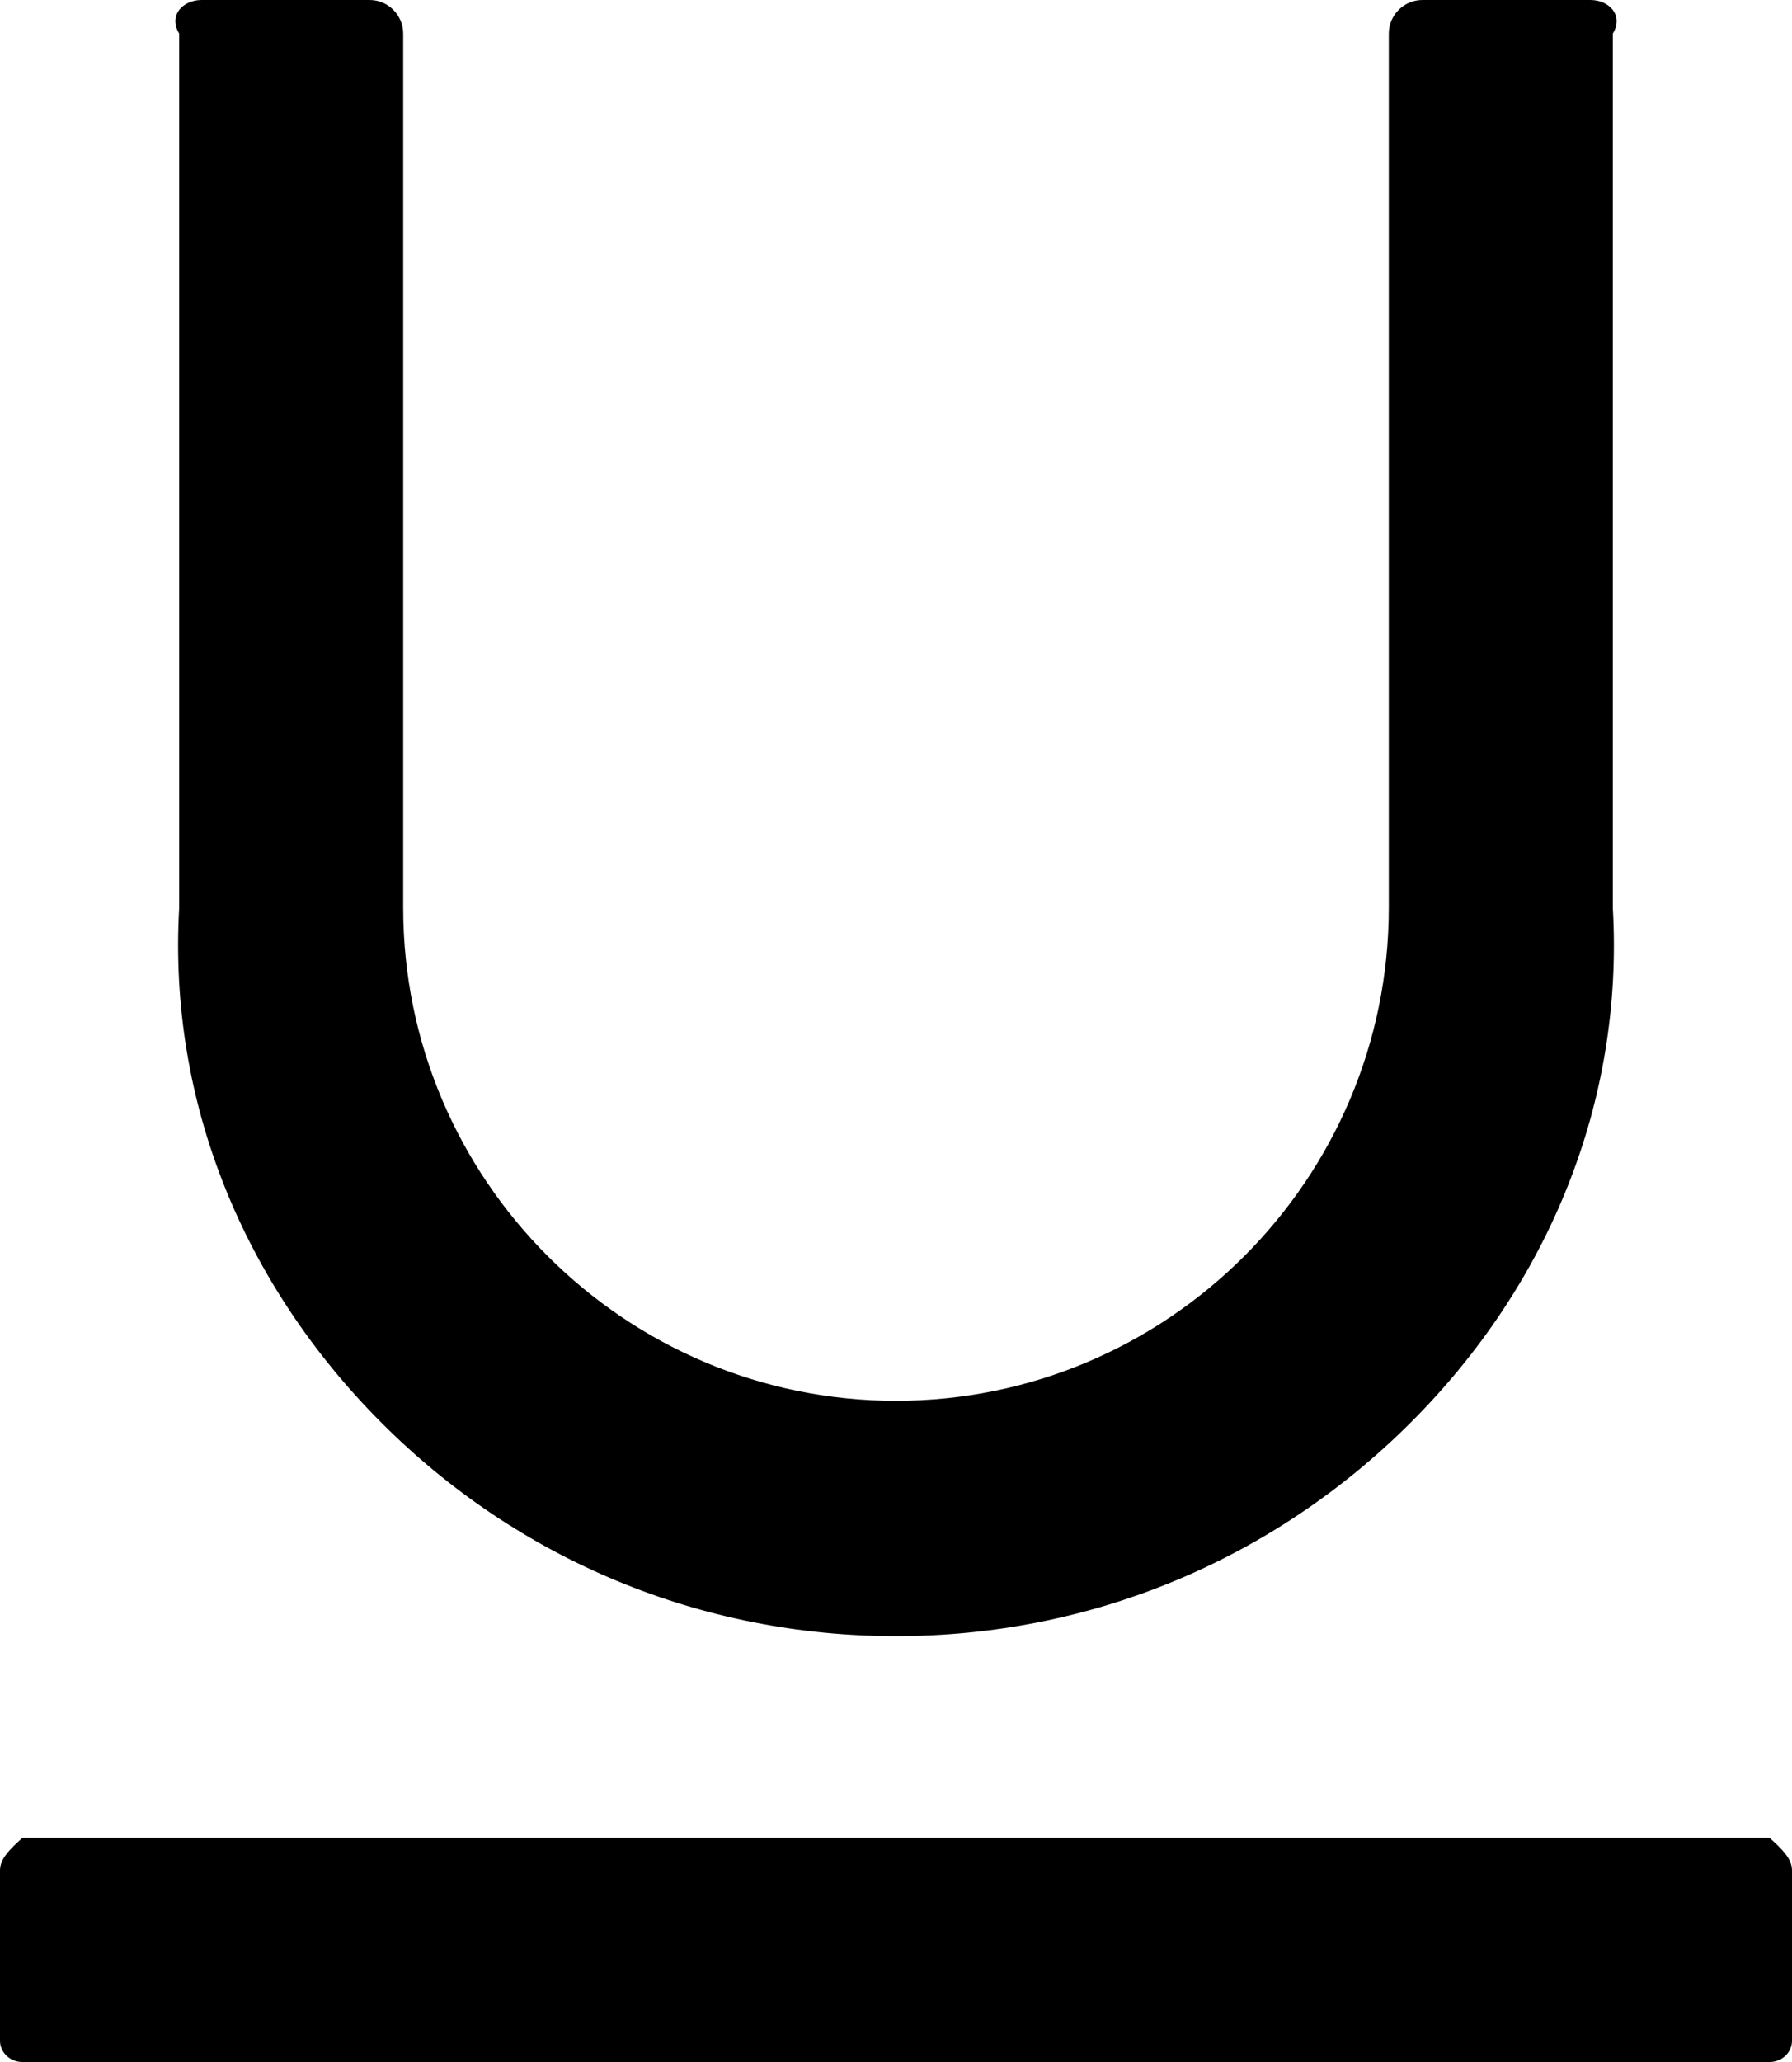 ﻿<?xml version="1.0" encoding="utf-8"?>
<svg version="1.1" xmlns:xlink="http://www.w3.org/1999/xlink" width="40px" height="46px" xmlns="http://www.w3.org/2000/svg">
  <defs>
    <pattern id="BGPattern" patternUnits="userSpaceOnUse" alignment="0 0" imageRepeat="None" />
    <mask fill="white" id="Clip2789">
      <path d="M 40 41.725  C 40 41.462  39.775 41.25  39.5 41  L 0.5 41  C 0.225 41.25  0 41.462  0 41.725  L 0 45.525  C 0 45.788  0.225 46  0.5 46  L 39.5 46  C 39.775 46  40 45.788  40 45.525  L 40 41.725  Z M 8.512 31.737  C 11.581 34.812  15.663 36.5  20 36.5  C 24.337 36.5  28.413 34.806  31.487 31.737  C 34.562 28.669  36.25 24.587  36 20.25  L 36 0.75  C 36.25 0.338  35.913 0  35.5 0  L 31.75 0  C 31.337 0  31 0.338  31 0.75  L 31 20.25  C 31 26.312  26.062 31.25  20 31.25  C 13.938 31.25  9 26.312  9 20.25  L 9 0.75  C 9 0.338  8.663 0  8.25 0  L 4.5 0  C 4.087 0  3.75 0.338  4 0.75  L 4 20.25  C 3.75 24.587  5.444 28.663  8.512 31.737  Z " fill-rule="evenodd" />
    </mask>
  </defs>
  <g>
    <path d="M 40 41.725  C 40 41.462  39.775 41.25  39.5 41  L 0.5 41  C 0.225 41.25  0 41.462  0 41.725  L 0 45.525  C 0 45.788  0.225 46  0.5 46  L 39.5 46  C 39.775 46  40 45.788  40 45.525  L 40 41.725  Z M 8.512 31.737  C 11.581 34.812  15.663 36.5  20 36.5  C 24.337 36.5  28.413 34.806  31.487 31.737  C 34.562 28.669  36.25 24.587  36 20.25  L 36 0.75  C 36.25 0.338  35.913 0  35.5 0  L 31.75 0  C 31.337 0  31 0.338  31 0.75  L 31 20.25  C 31 26.312  26.062 31.25  20 31.25  C 13.938 31.25  9 26.312  9 20.25  L 9 0.75  C 9 0.338  8.663 0  8.25 0  L 4.5 0  C 4.087 0  3.75 0.338  4 0.75  L 4 20.25  C 3.75 24.587  5.444 28.663  8.512 31.737  Z " fill-rule="nonzero" fill="rgba(0, 0, 0, 1)" stroke="none" class="fill" />
    <path d="M 40 41.725  C 40 41.462  39.775 41.25  39.5 41  L 0.5 41  C 0.225 41.25  0 41.462  0 41.725  L 0 45.525  C 0 45.788  0.225 46  0.5 46  L 39.5 46  C 39.775 46  40 45.788  40 45.525  L 40 41.725  Z " stroke-width="0" stroke-dasharray="0" stroke="rgba(255, 255, 255, 0)" fill="none" class="stroke" mask="url(#Clip2789)" />
    <path d="M 8.512 31.737  C 11.581 34.812  15.663 36.5  20 36.5  C 24.337 36.5  28.413 34.806  31.487 31.737  C 34.562 28.669  36.25 24.587  36 20.25  L 36 0.75  C 36.25 0.338  35.913 0  35.5 0  L 31.75 0  C 31.337 0  31 0.338  31 0.75  L 31 20.25  C 31 26.312  26.062 31.25  20 31.25  C 13.938 31.25  9 26.312  9 20.25  L 9 0.75  C 9 0.338  8.663 0  8.25 0  L 4.5 0  C 4.087 0  3.75 0.338  4 0.75  L 4 20.25  C 3.75 24.587  5.444 28.663  8.512 31.737  Z " stroke-width="0" stroke-dasharray="0" stroke="rgba(255, 255, 255, 0)" fill="none" class="stroke" mask="url(#Clip2789)" />
  </g>
</svg>